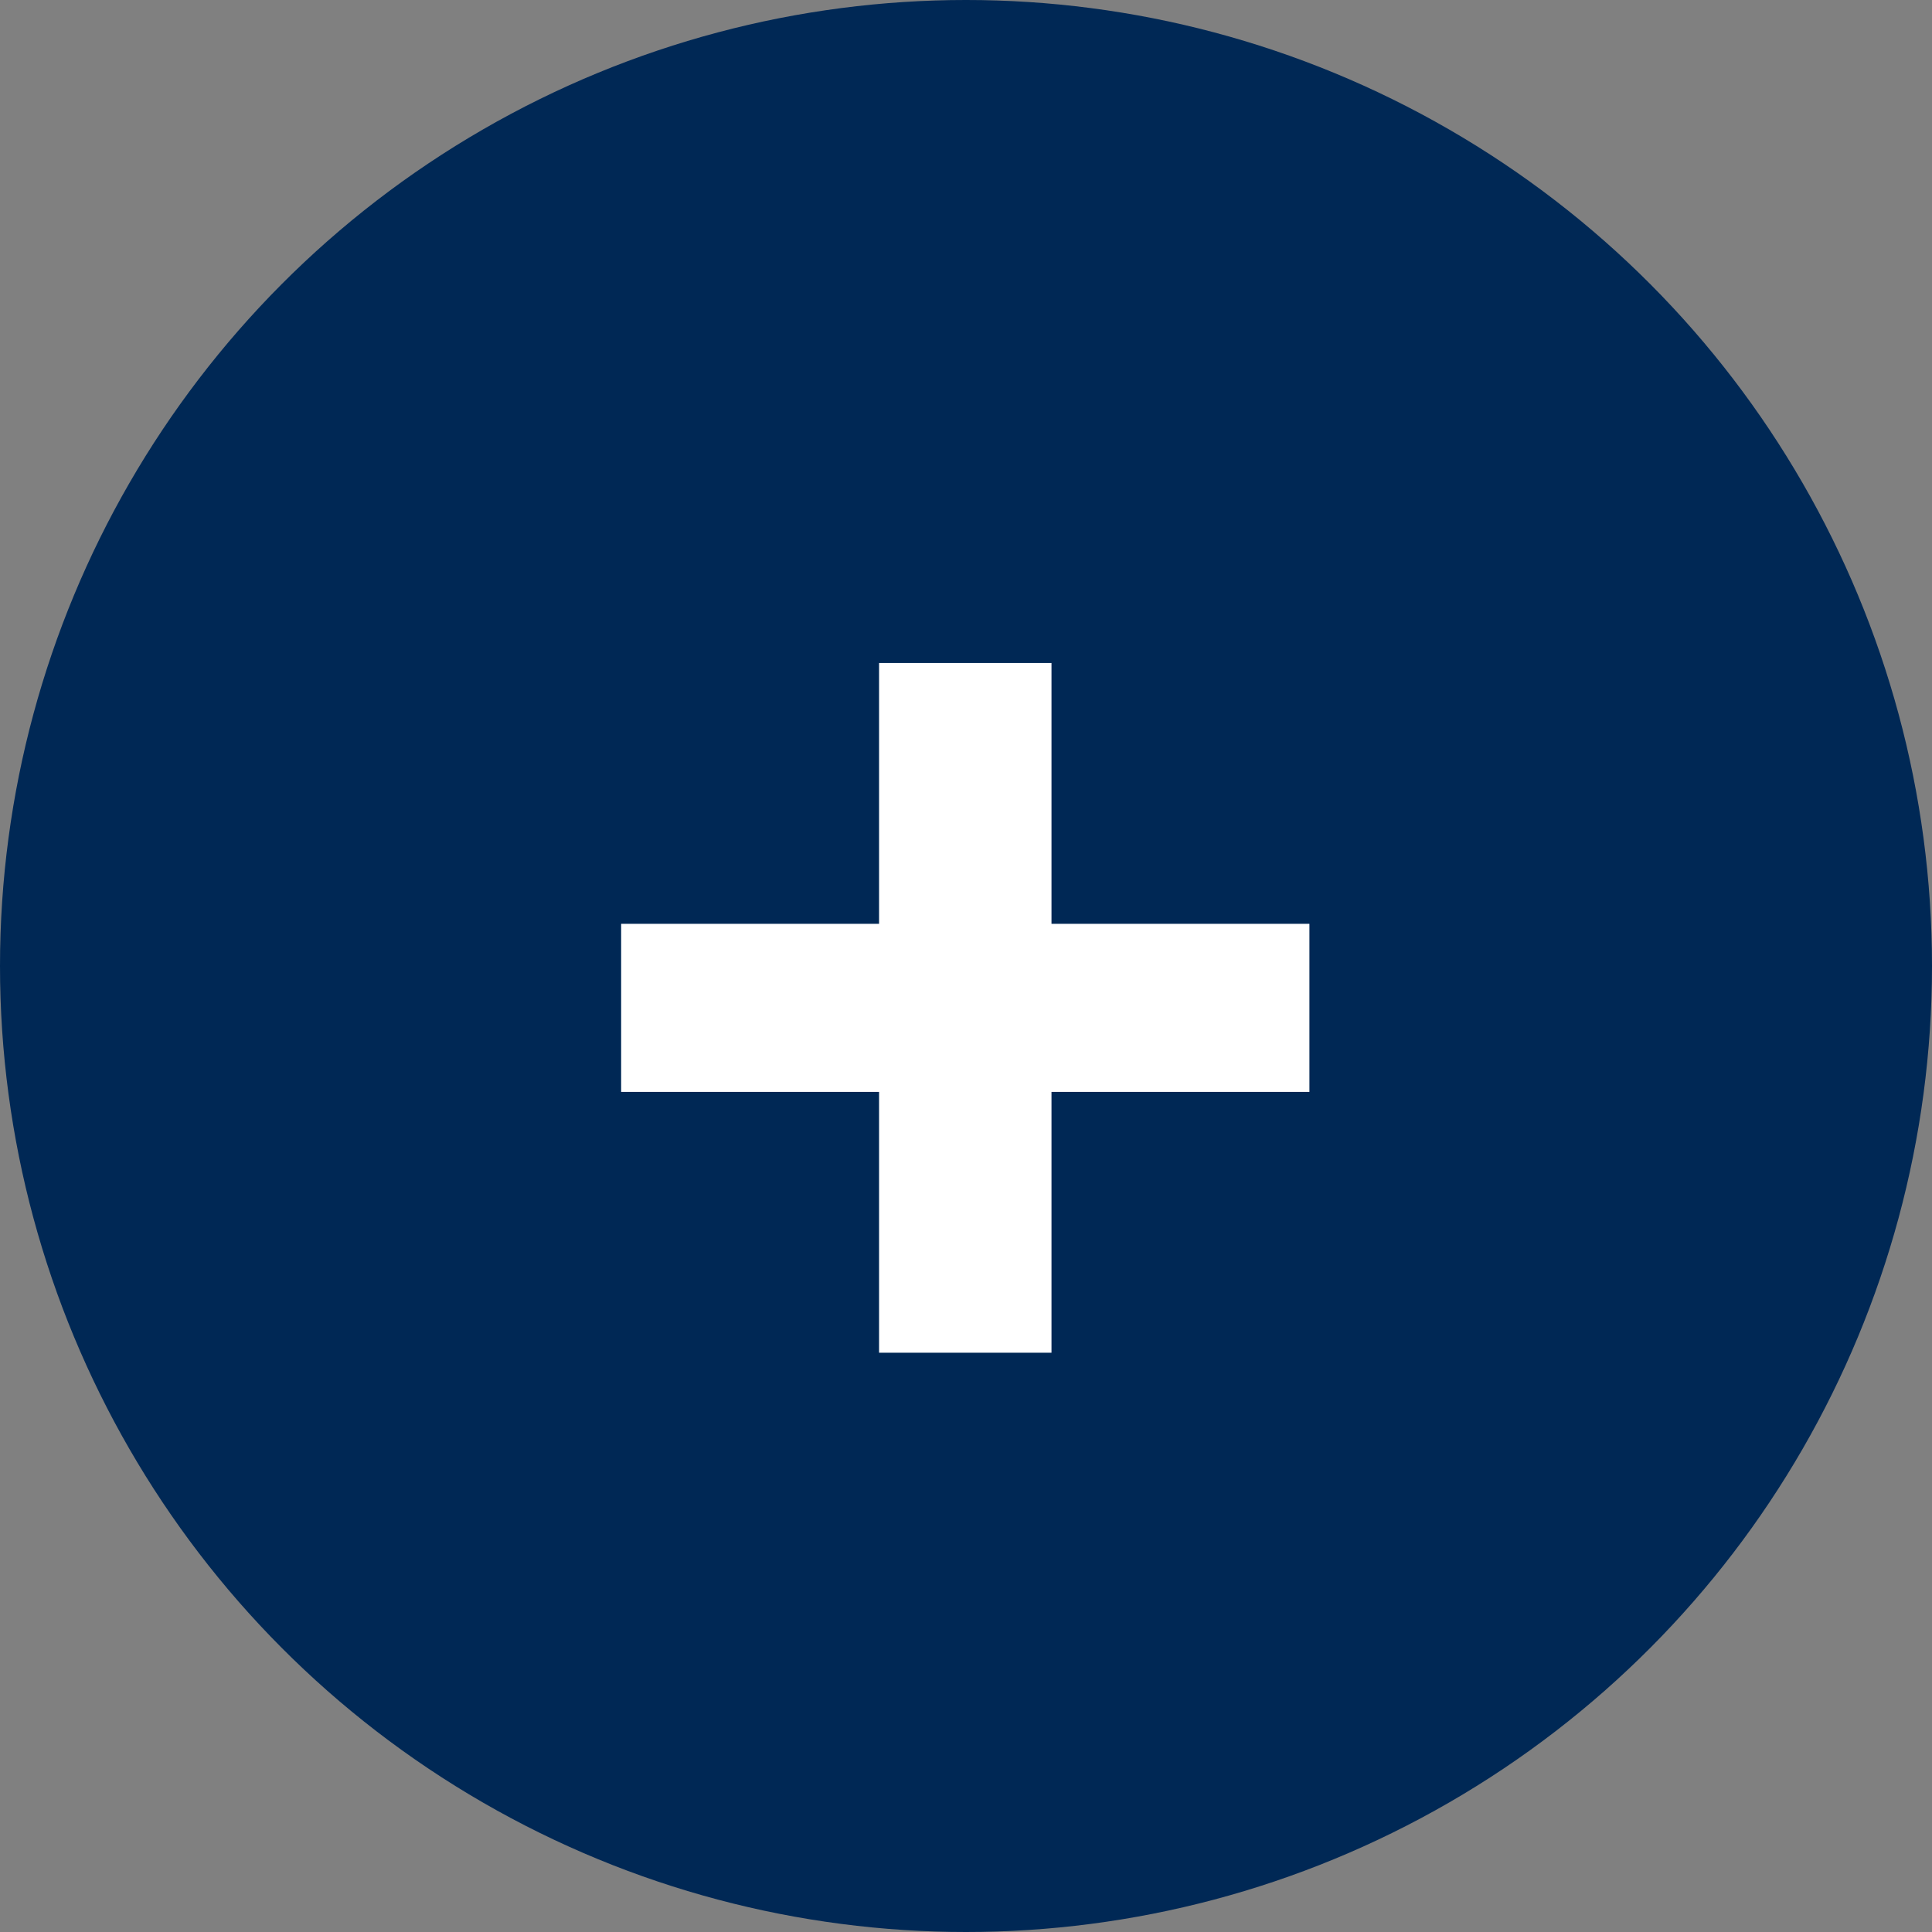 <?xml version="1.0" encoding="UTF-8"?>
<svg width="24px" height="24px" viewBox="0 0 24 24" version="1.1" xmlns="http://www.w3.org/2000/svg" xmlns:xlink="http://www.w3.org/1999/xlink">
    <rect x="0" y="0" width="24" height="24" fill="#808080" stroke="none"/>
    <title>Group</title>
    <g id="1.-Design" stroke="none" stroke-width="1" fill="none" fill-rule="evenodd">
        <g id="Fanshop" transform="translate(-1078, -939)">
            <g id="Top-story" transform="translate(260, 112)">
                <g id="Group-3" transform="translate(640, 525)">
                    <g id="Kusy" transform="translate(162, 290)">
                        <g id="Group" transform="translate(16, 12)">
                            <circle id="Oval" fill="#002855" cx="12" cy="12" r="12"></circle>
                            <g id="+" transform="translate(7.716, 8.236)" fill="#FFFFFF" fill-rule="nonzero">
                                <polygon id="Path" points="3.204 5.328 0 5.328 0 3.24 3.204 3.24 3.204 0 5.346 0 5.346 3.24 8.55 3.24 8.55 5.328 5.346 5.328 5.346 8.568 3.204 8.568"></polygon>
                            </g>
                        </g>
                    </g>
                </g>
            </g>
        </g>
    </g>
</svg>